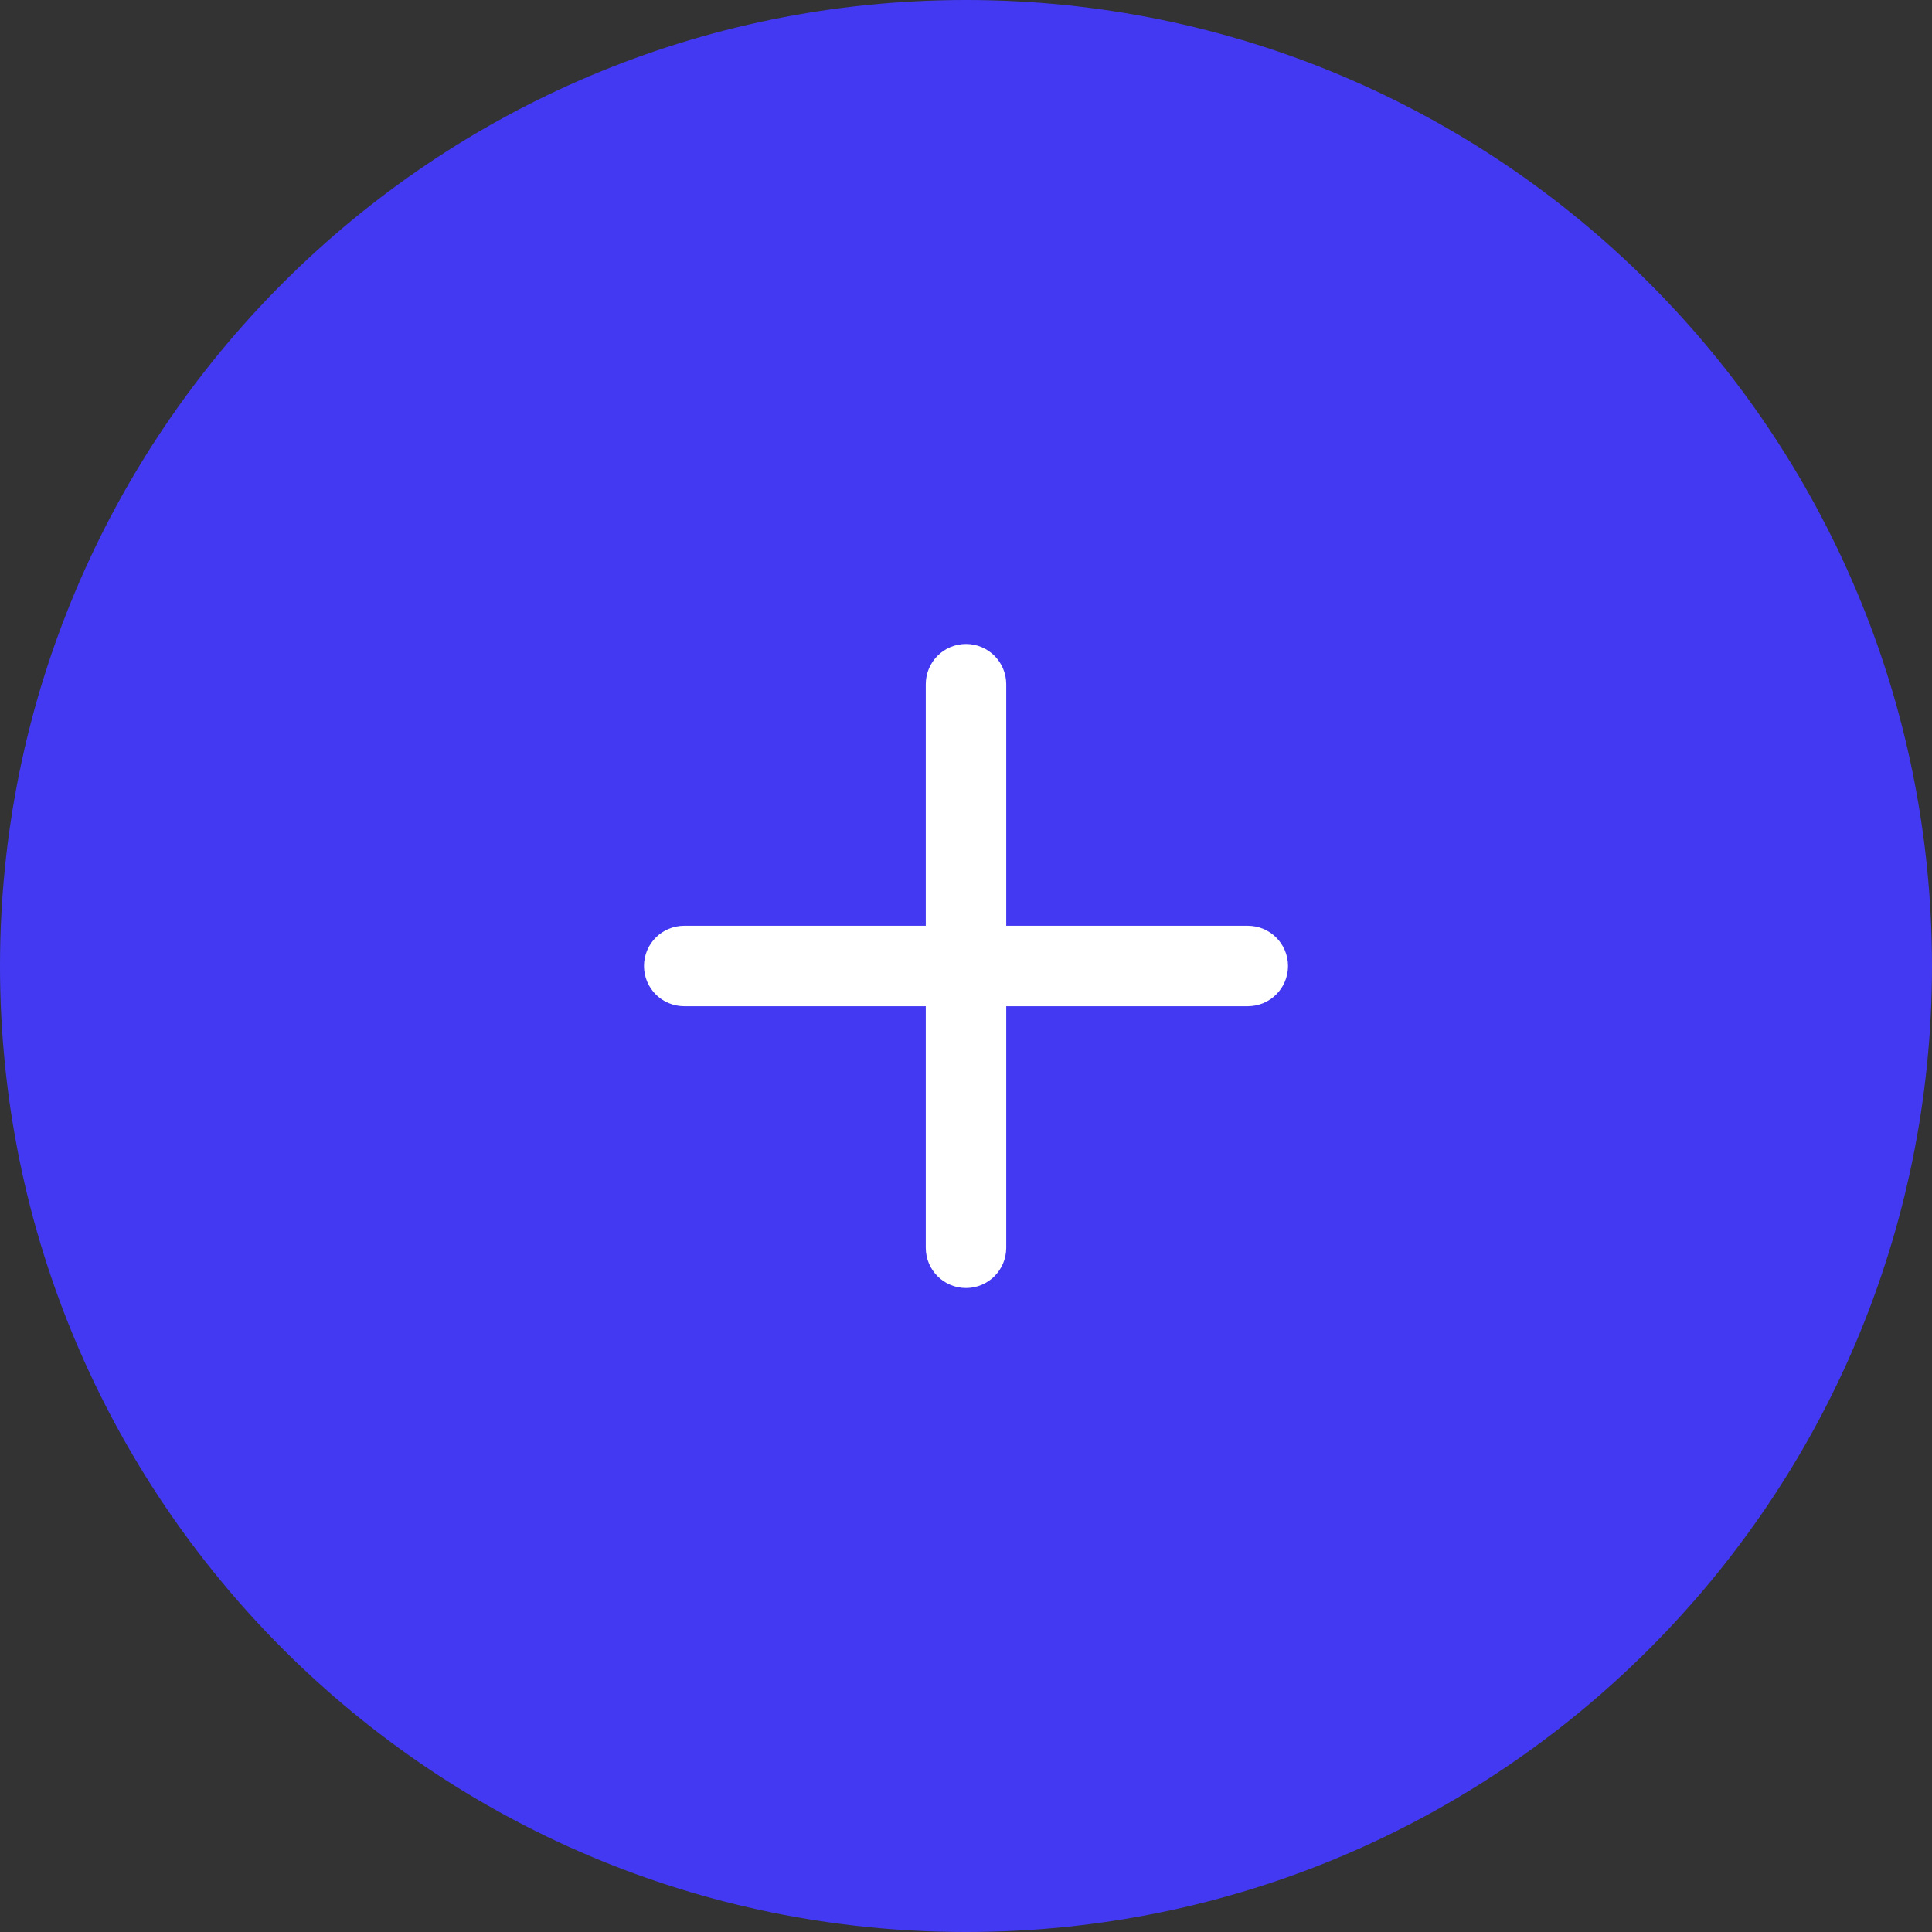 <svg width="40" height="40" viewBox="0 0 40 40" fill="none" xmlns="http://www.w3.org/2000/svg">
<rect x="0" y="0" width="40" height="40" fill="#333333" stroke="none"/>
<path fill-rule="evenodd" clip-rule="evenodd" d="M20 40C31.046 40 40 31.046 40 20C40 8.954 31.046 0 20 0C8.954 0 0 8.954 0 20C0 31.046 8.954 40 20 40Z" fill="#4339F2"/>
<path fill-rule="evenodd" clip-rule="evenodd" d="M25.833 19.167H20.833V14.167C20.833 13.706 20.46 13.333 20 13.333C19.54 13.333 19.167 13.706 19.167 14.167V19.167H14.167C13.707 19.167 13.333 19.539 13.333 20C13.333 20.461 13.707 20.833 14.167 20.833H19.167V25.833C19.167 26.294 19.54 26.667 20 26.667C20.46 26.667 20.833 26.294 20.833 25.833V20.833H25.833C26.293 20.833 26.667 20.461 26.667 20C26.667 19.539 26.293 19.167 25.833 19.167Z" fill="white"/>
</svg>

